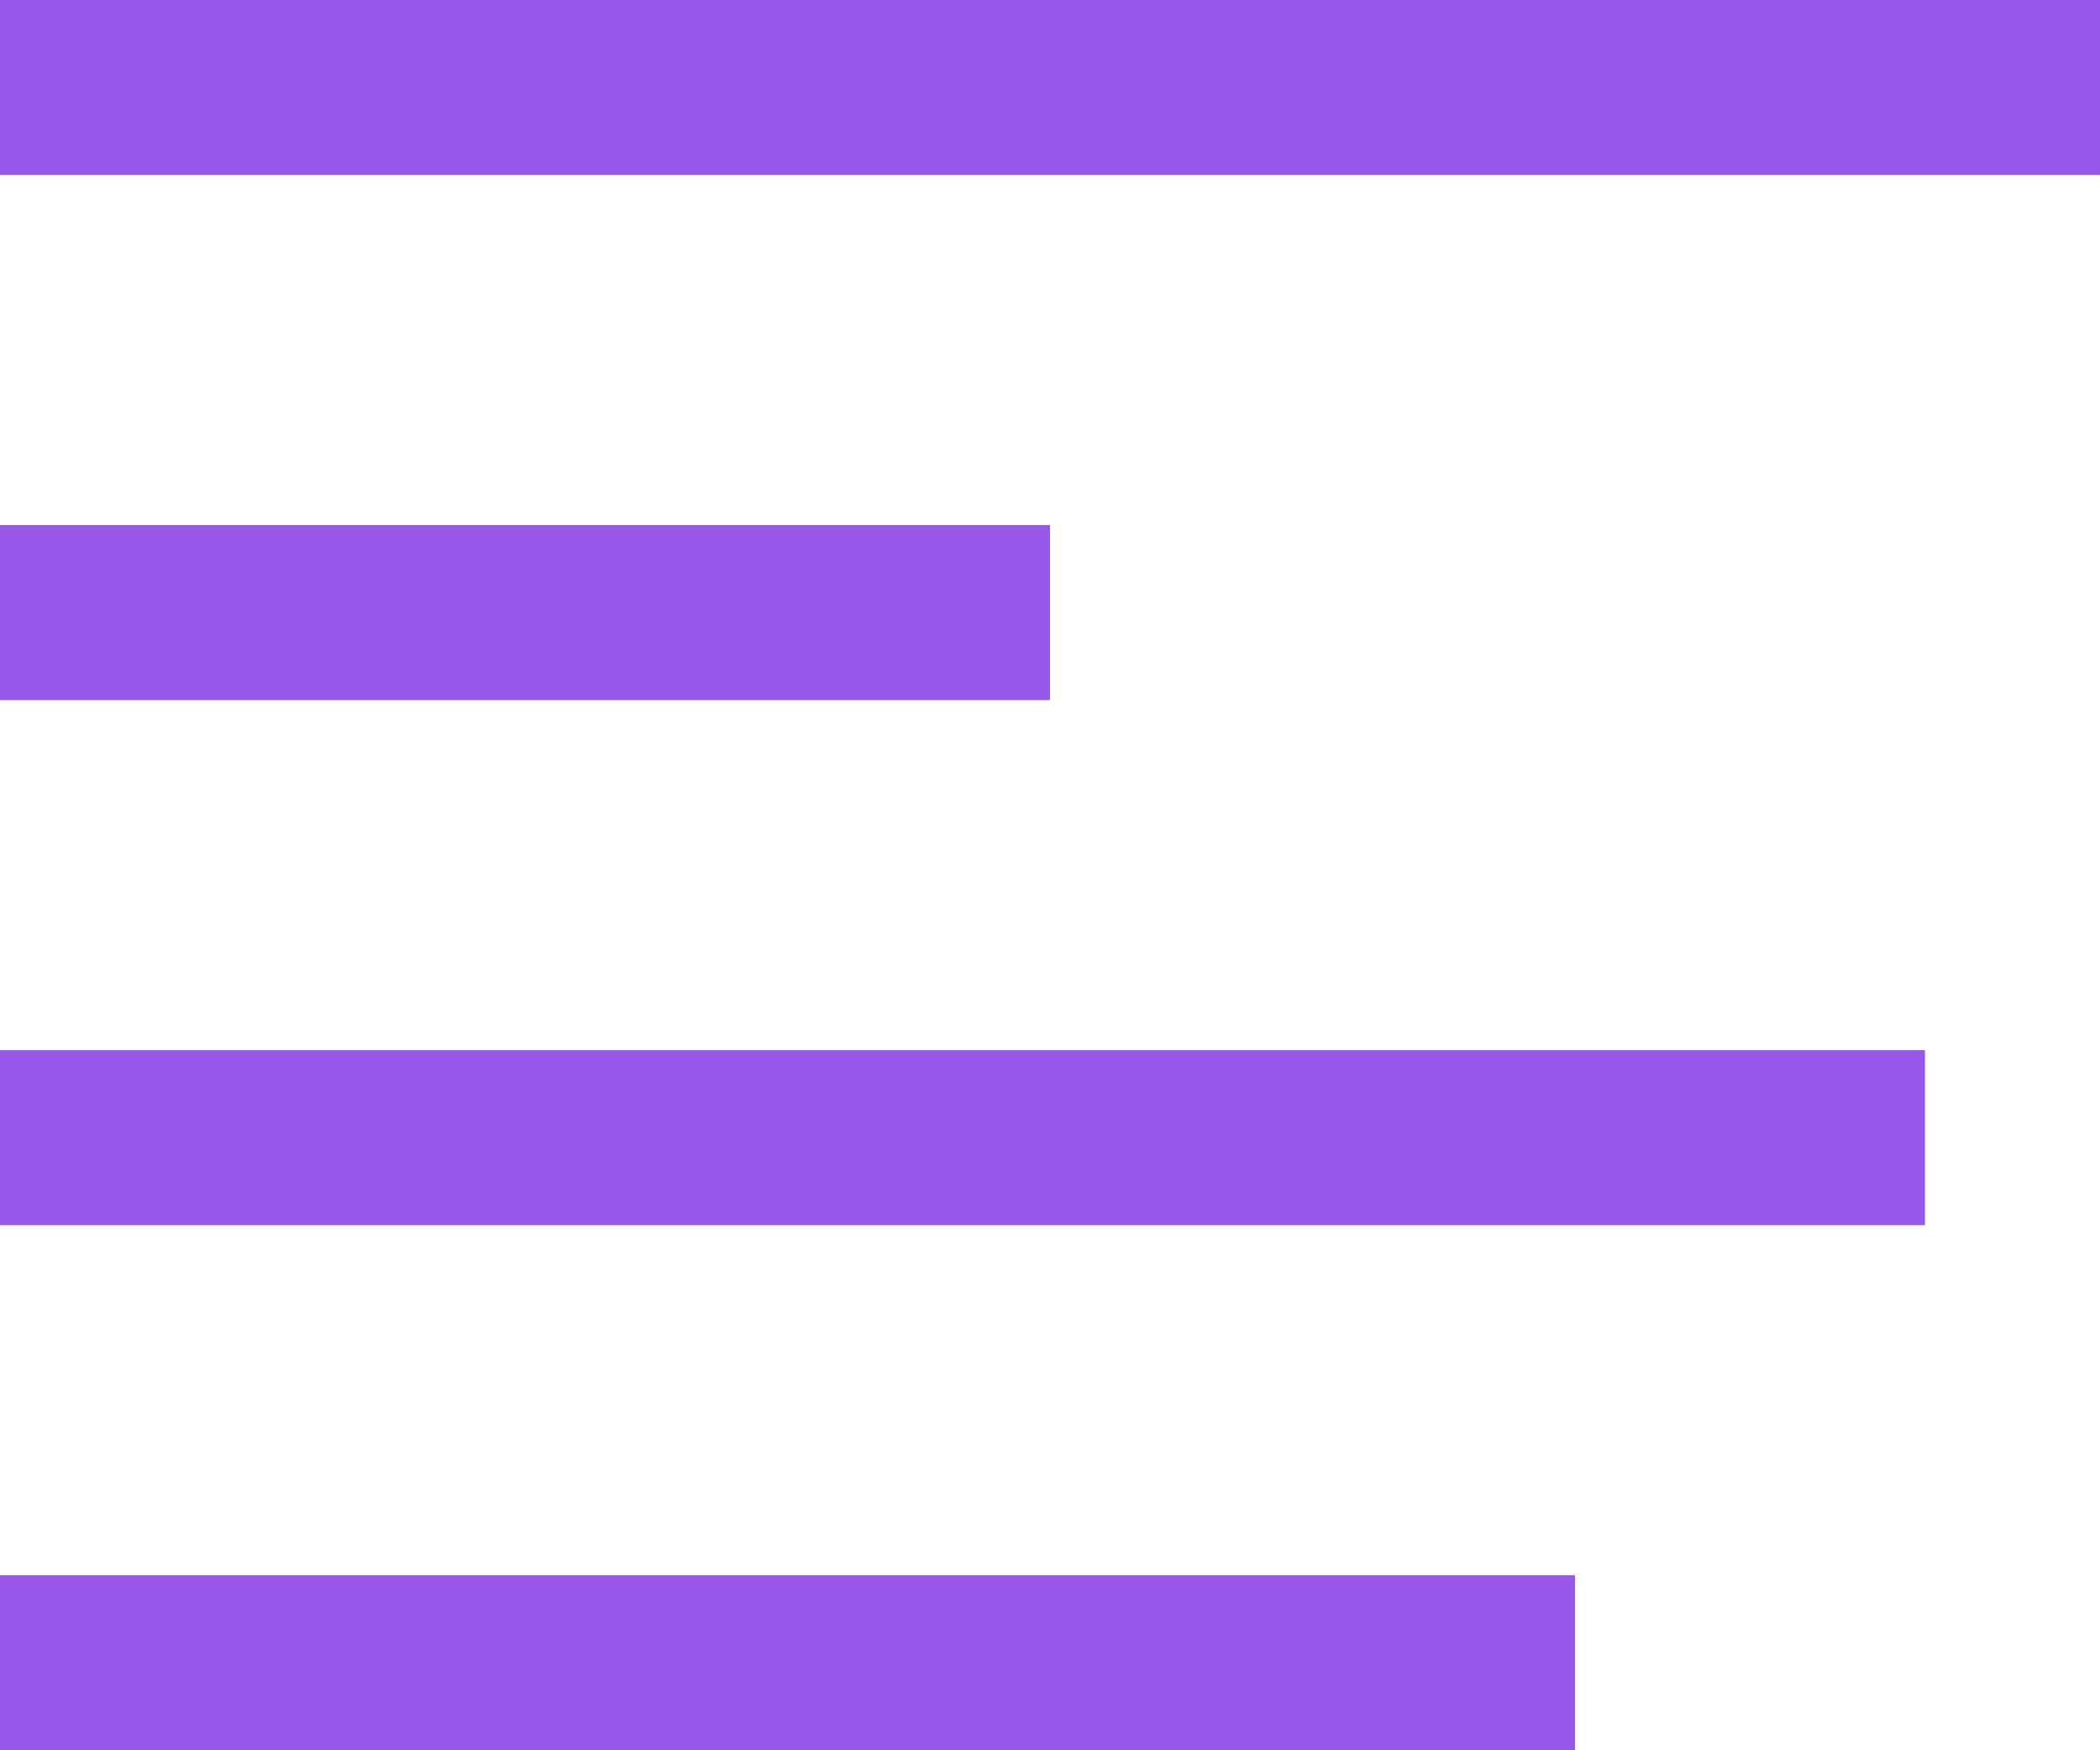 <svg xmlns="http://www.w3.org/2000/svg" width="12" height="10" viewBox="0 0 12 10">
    <g fill="none" fill-rule="evenodd">
        <path d="M-4-5h20v20H-4z"/>
        <g fill="#9958E9">
            <path d="M0 0h12v1H0zM0 3h6v1H0zM0 6h11v1H0zM0 9h9v1H0z"/>
        </g>
    </g>
</svg>

